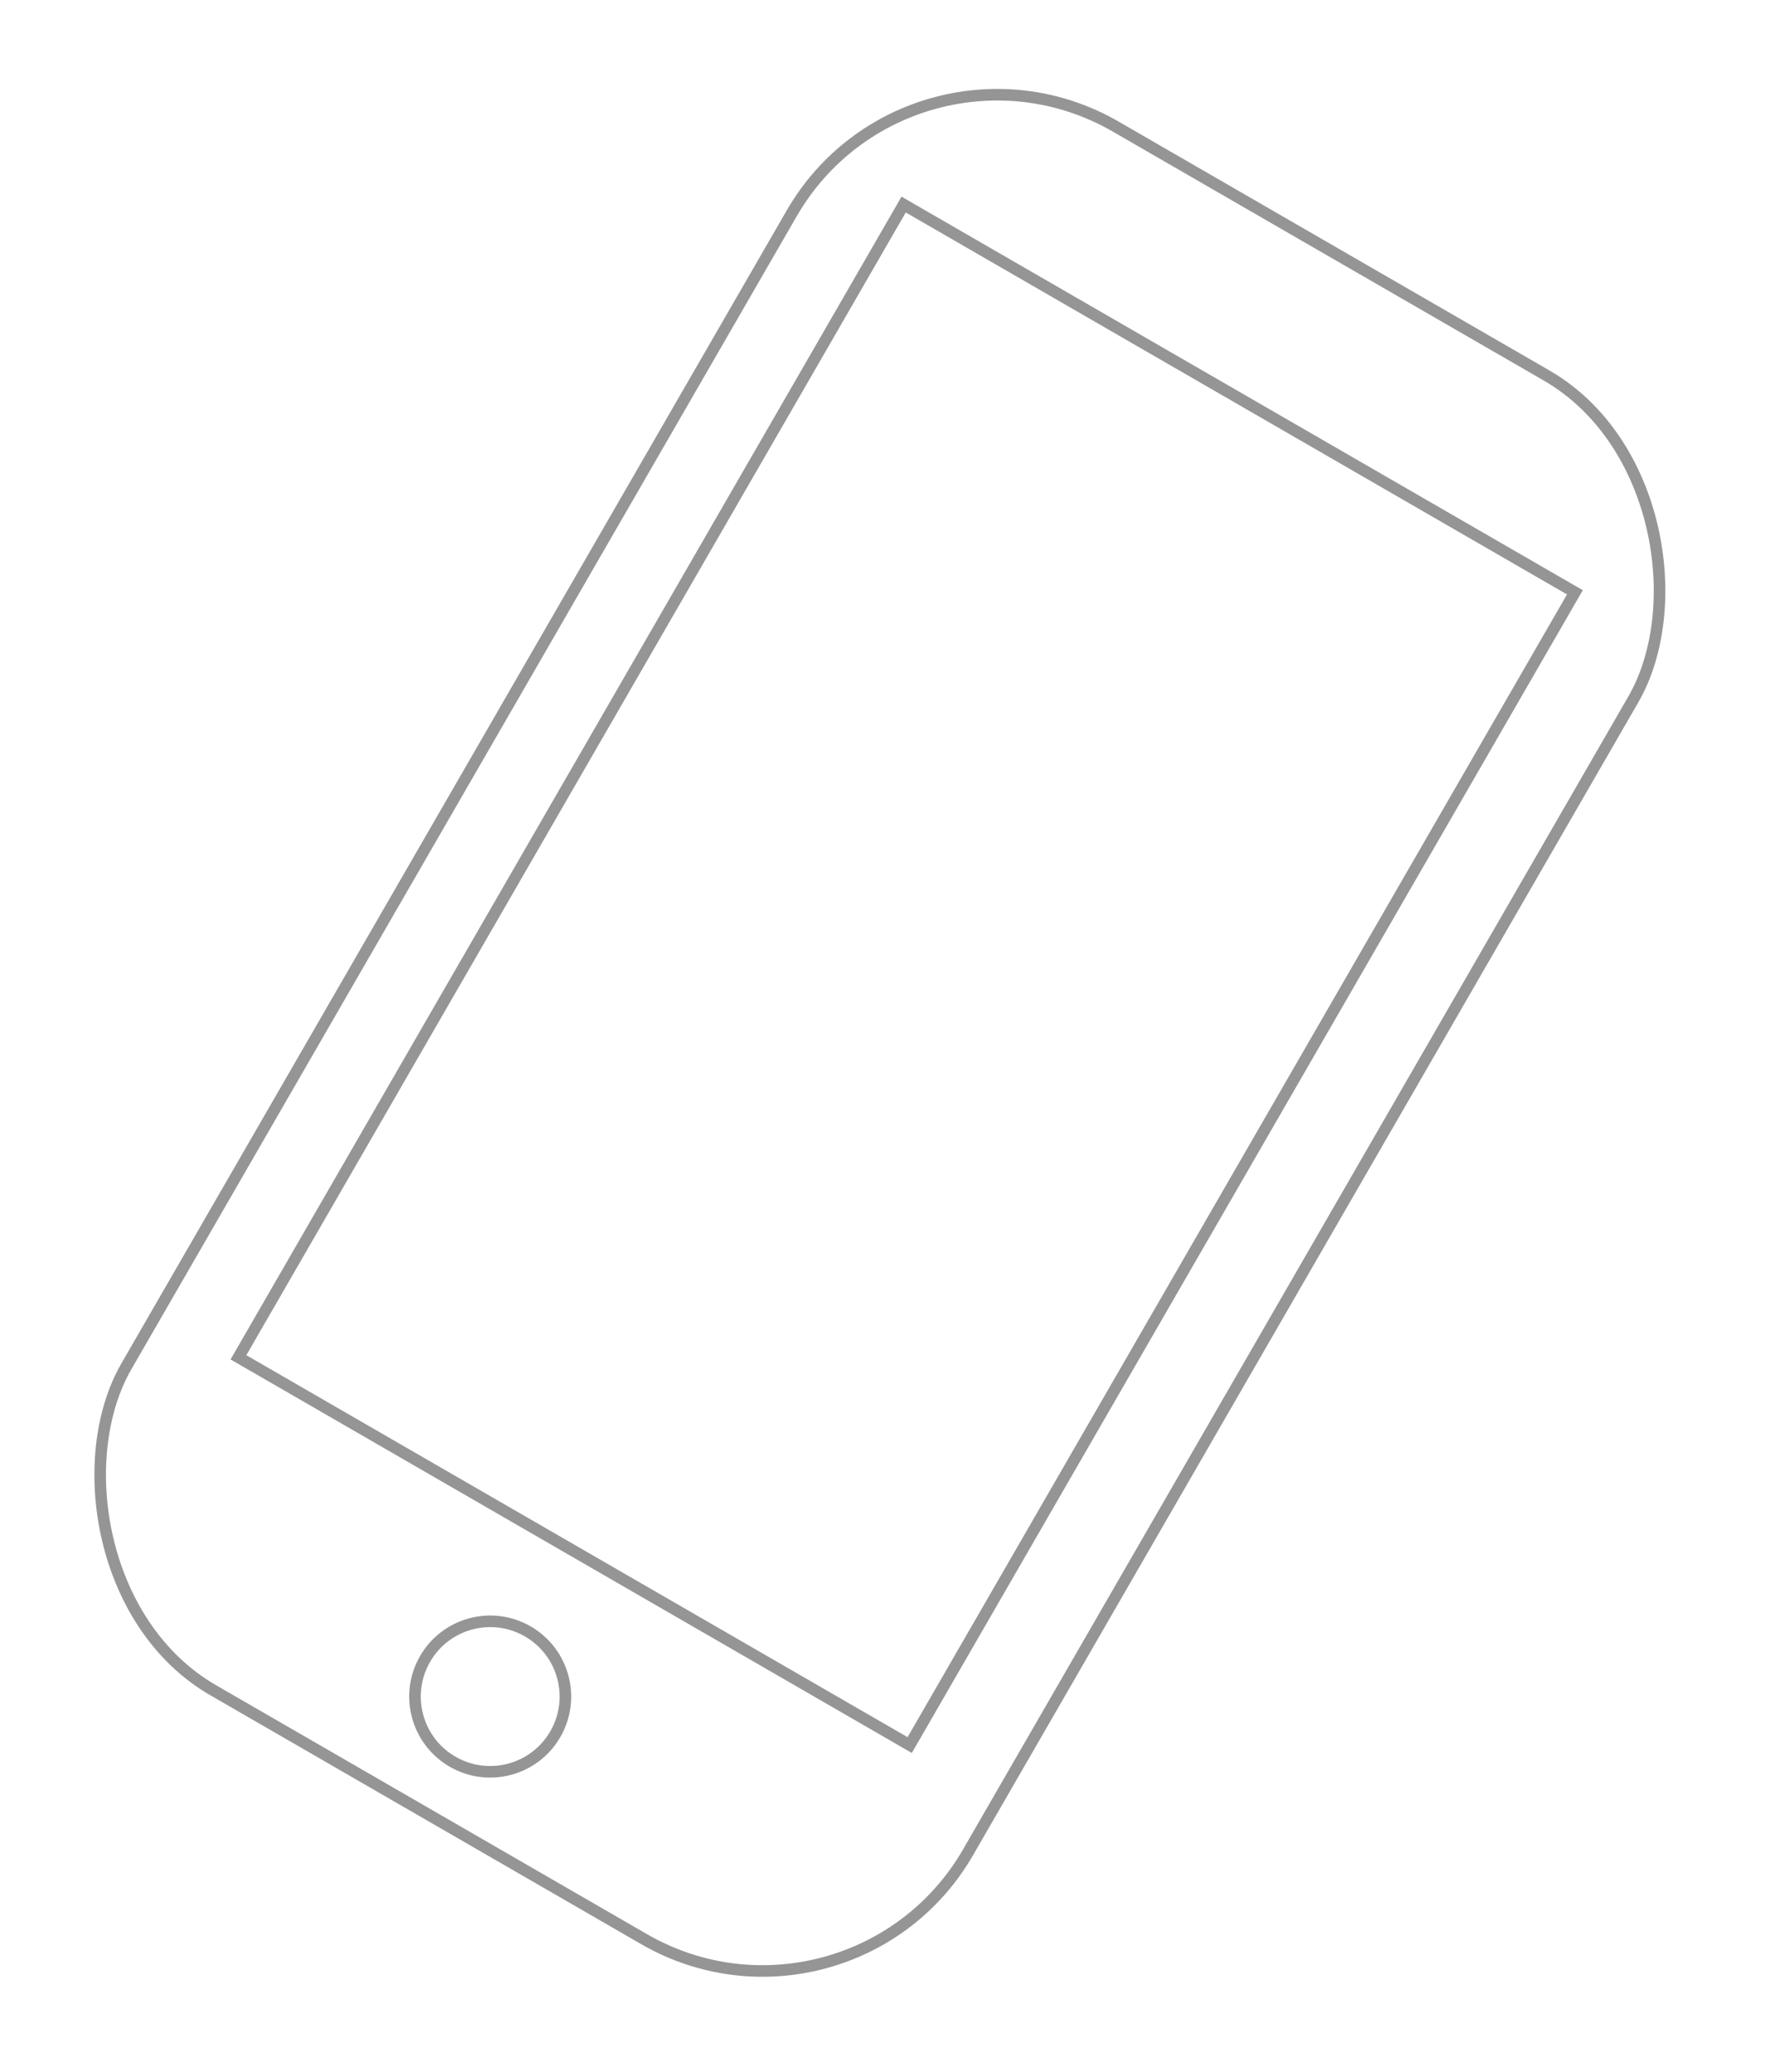 <svg width="153" height="179" viewBox="0 0 153 179" fill="none" xmlns="http://www.w3.org/2000/svg">
<g opacity="0.51">
<rect x="73.429" y="177.783" width="84" height="156" rx="20.5" transform="rotate(-150 73.429 177.783)" stroke="#2F2F2F"/>
<rect x="78.635" y="150.766" width="67" height="115" transform="rotate(-150 78.635 150.766)" stroke="#2F2F2F"/>
<circle cx="42.373" cy="146.574" r="6.5" transform="rotate(30 42.373 146.574)" stroke="#2F2F2F"/>
</g>
</svg>
